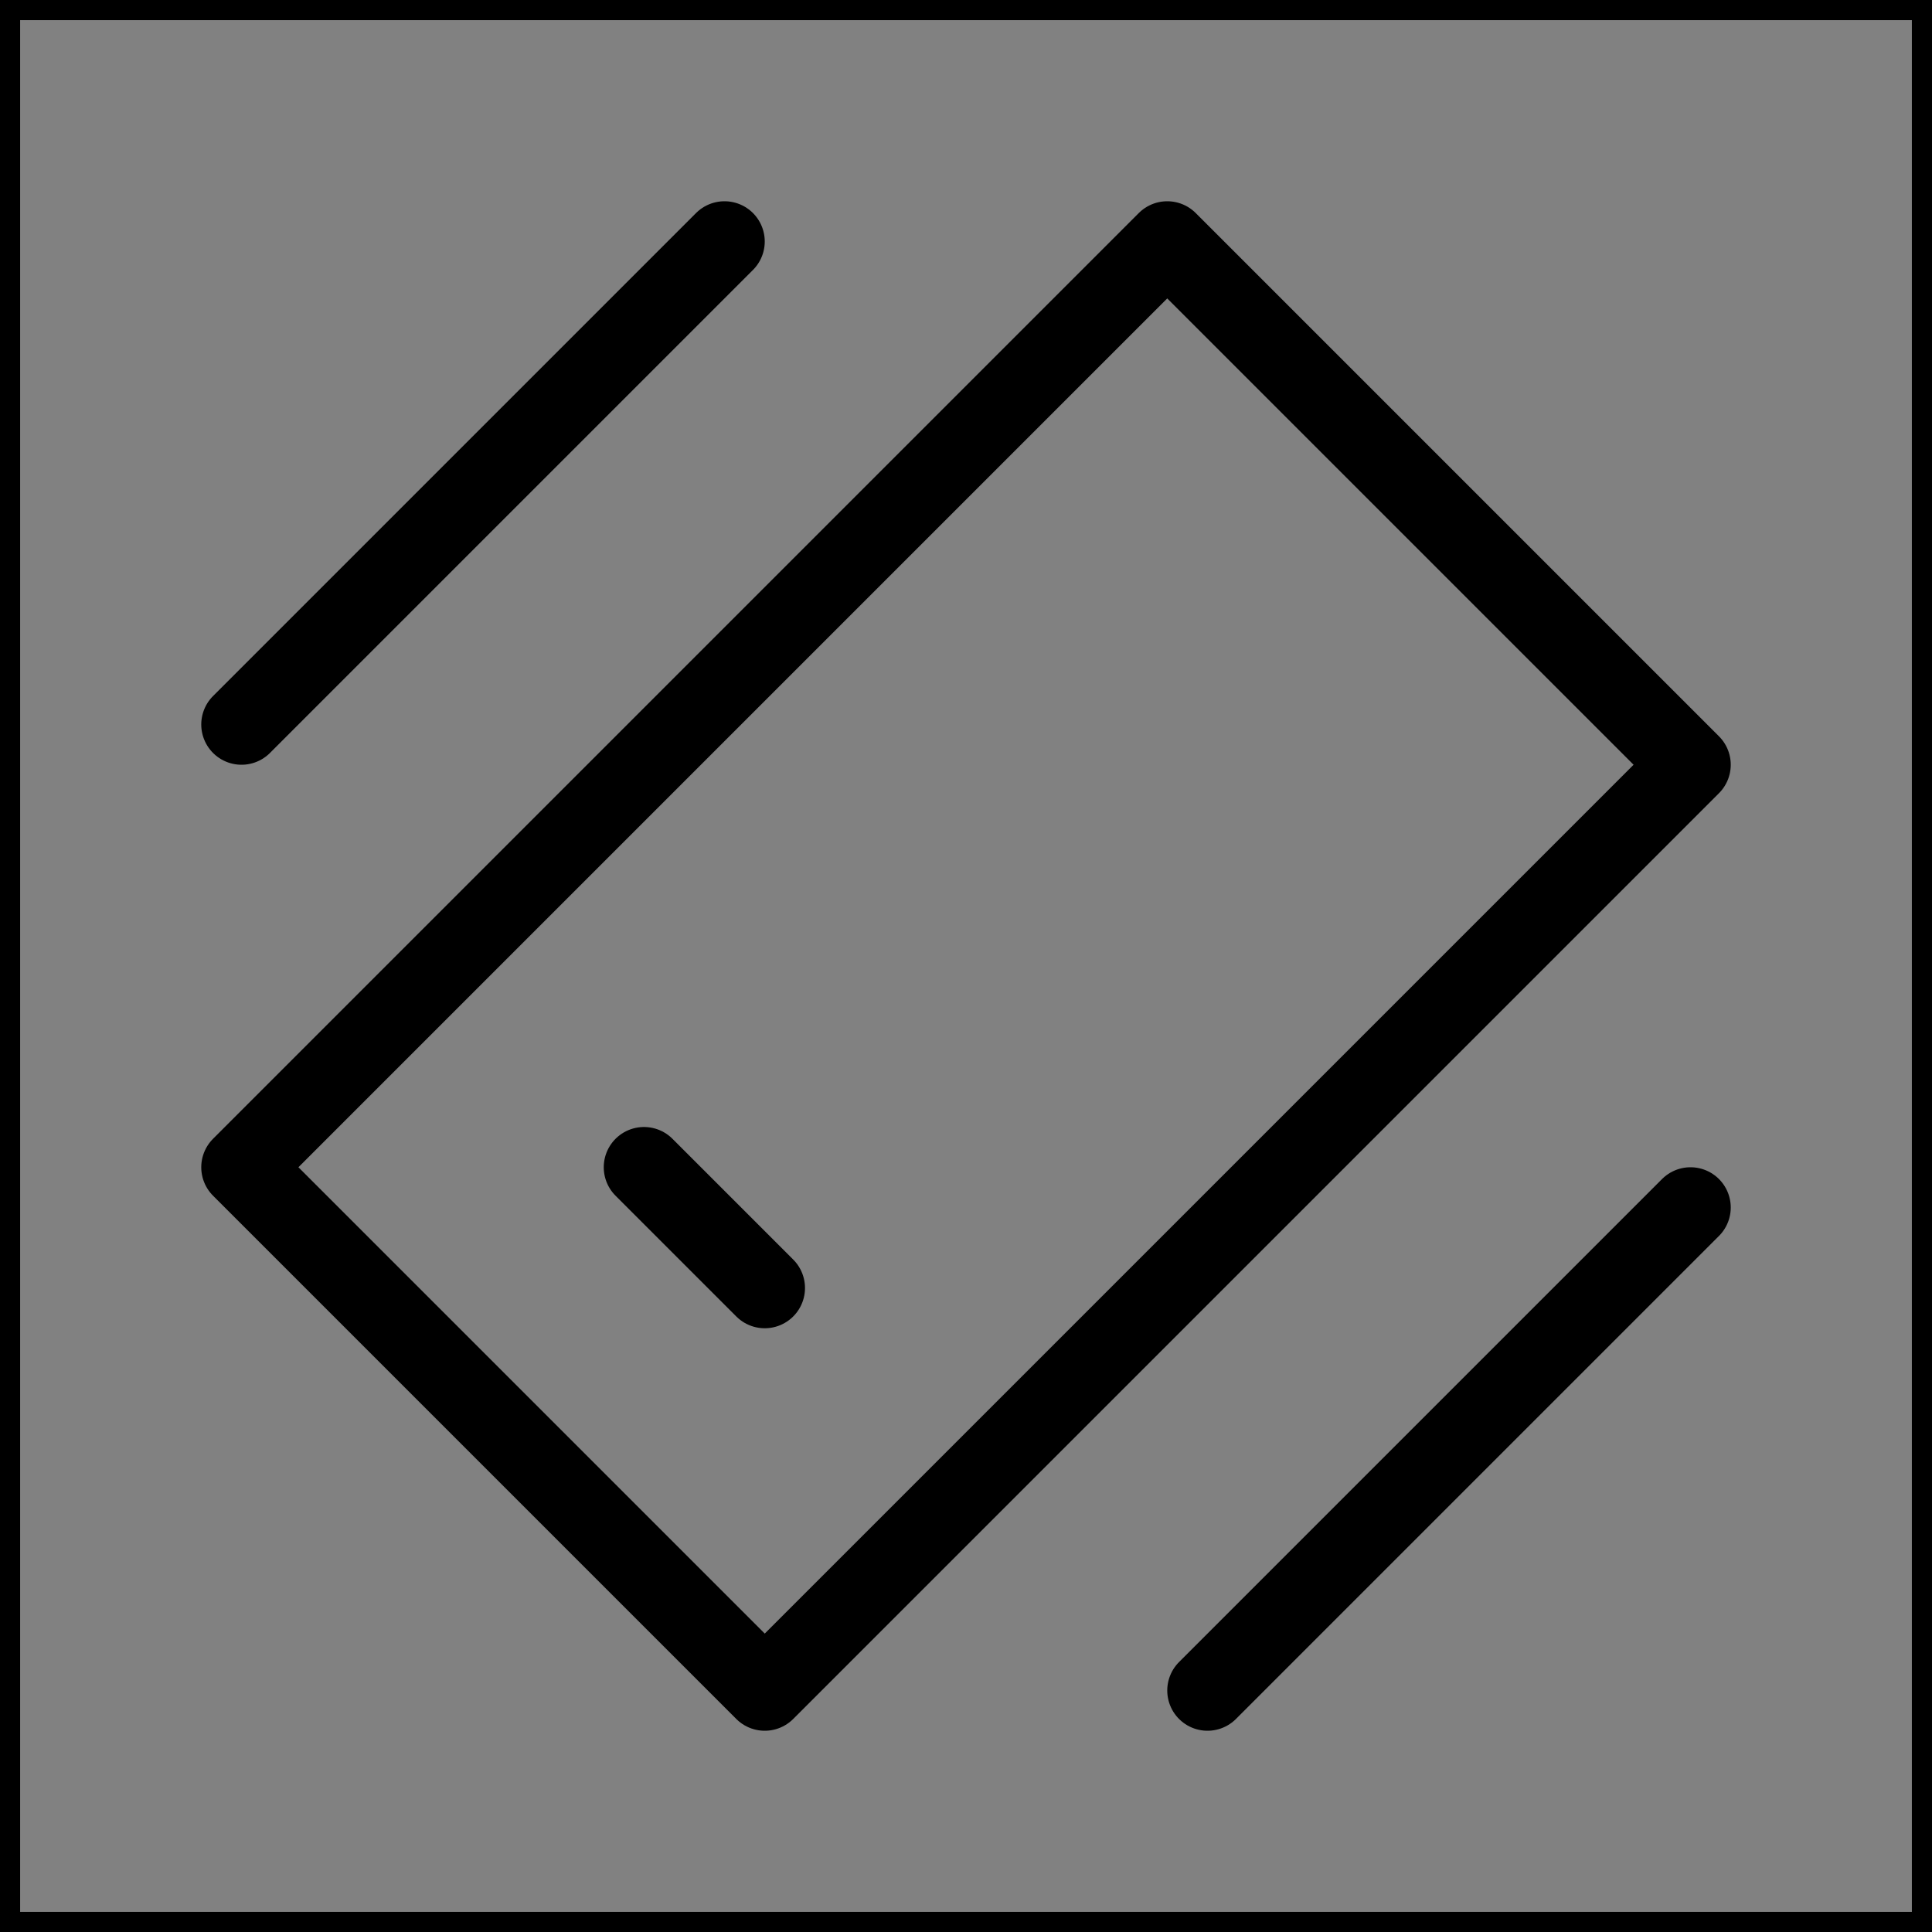 <svg viewBox="0 0 48 48" fill="none" xmlns="http://www.w3.org/2000/svg" stroke="currentColor"><rect x="0" y="0" width="48" height="48" fill="#808080" stroke="none"/><rect width="48" height="48" fill="white" fill-opacity="0.01"/><path d="M42 19L29 6L6 29L19 42L42 19Z" fill="none" stroke="currentColor" stroke-width="2" stroke-linecap="round" stroke-linejoin="round"/><path d="M16 29L19 32" stroke="currentColor" stroke-width="2" stroke-linecap="round" stroke-linejoin="round"/><path d="M30 42L42 30" stroke="currentColor" stroke-width="2" stroke-linecap="round" stroke-linejoin="round"/><path d="M6 18L18 6" stroke="currentColor" stroke-width="2" stroke-linecap="round" stroke-linejoin="round"/></svg>